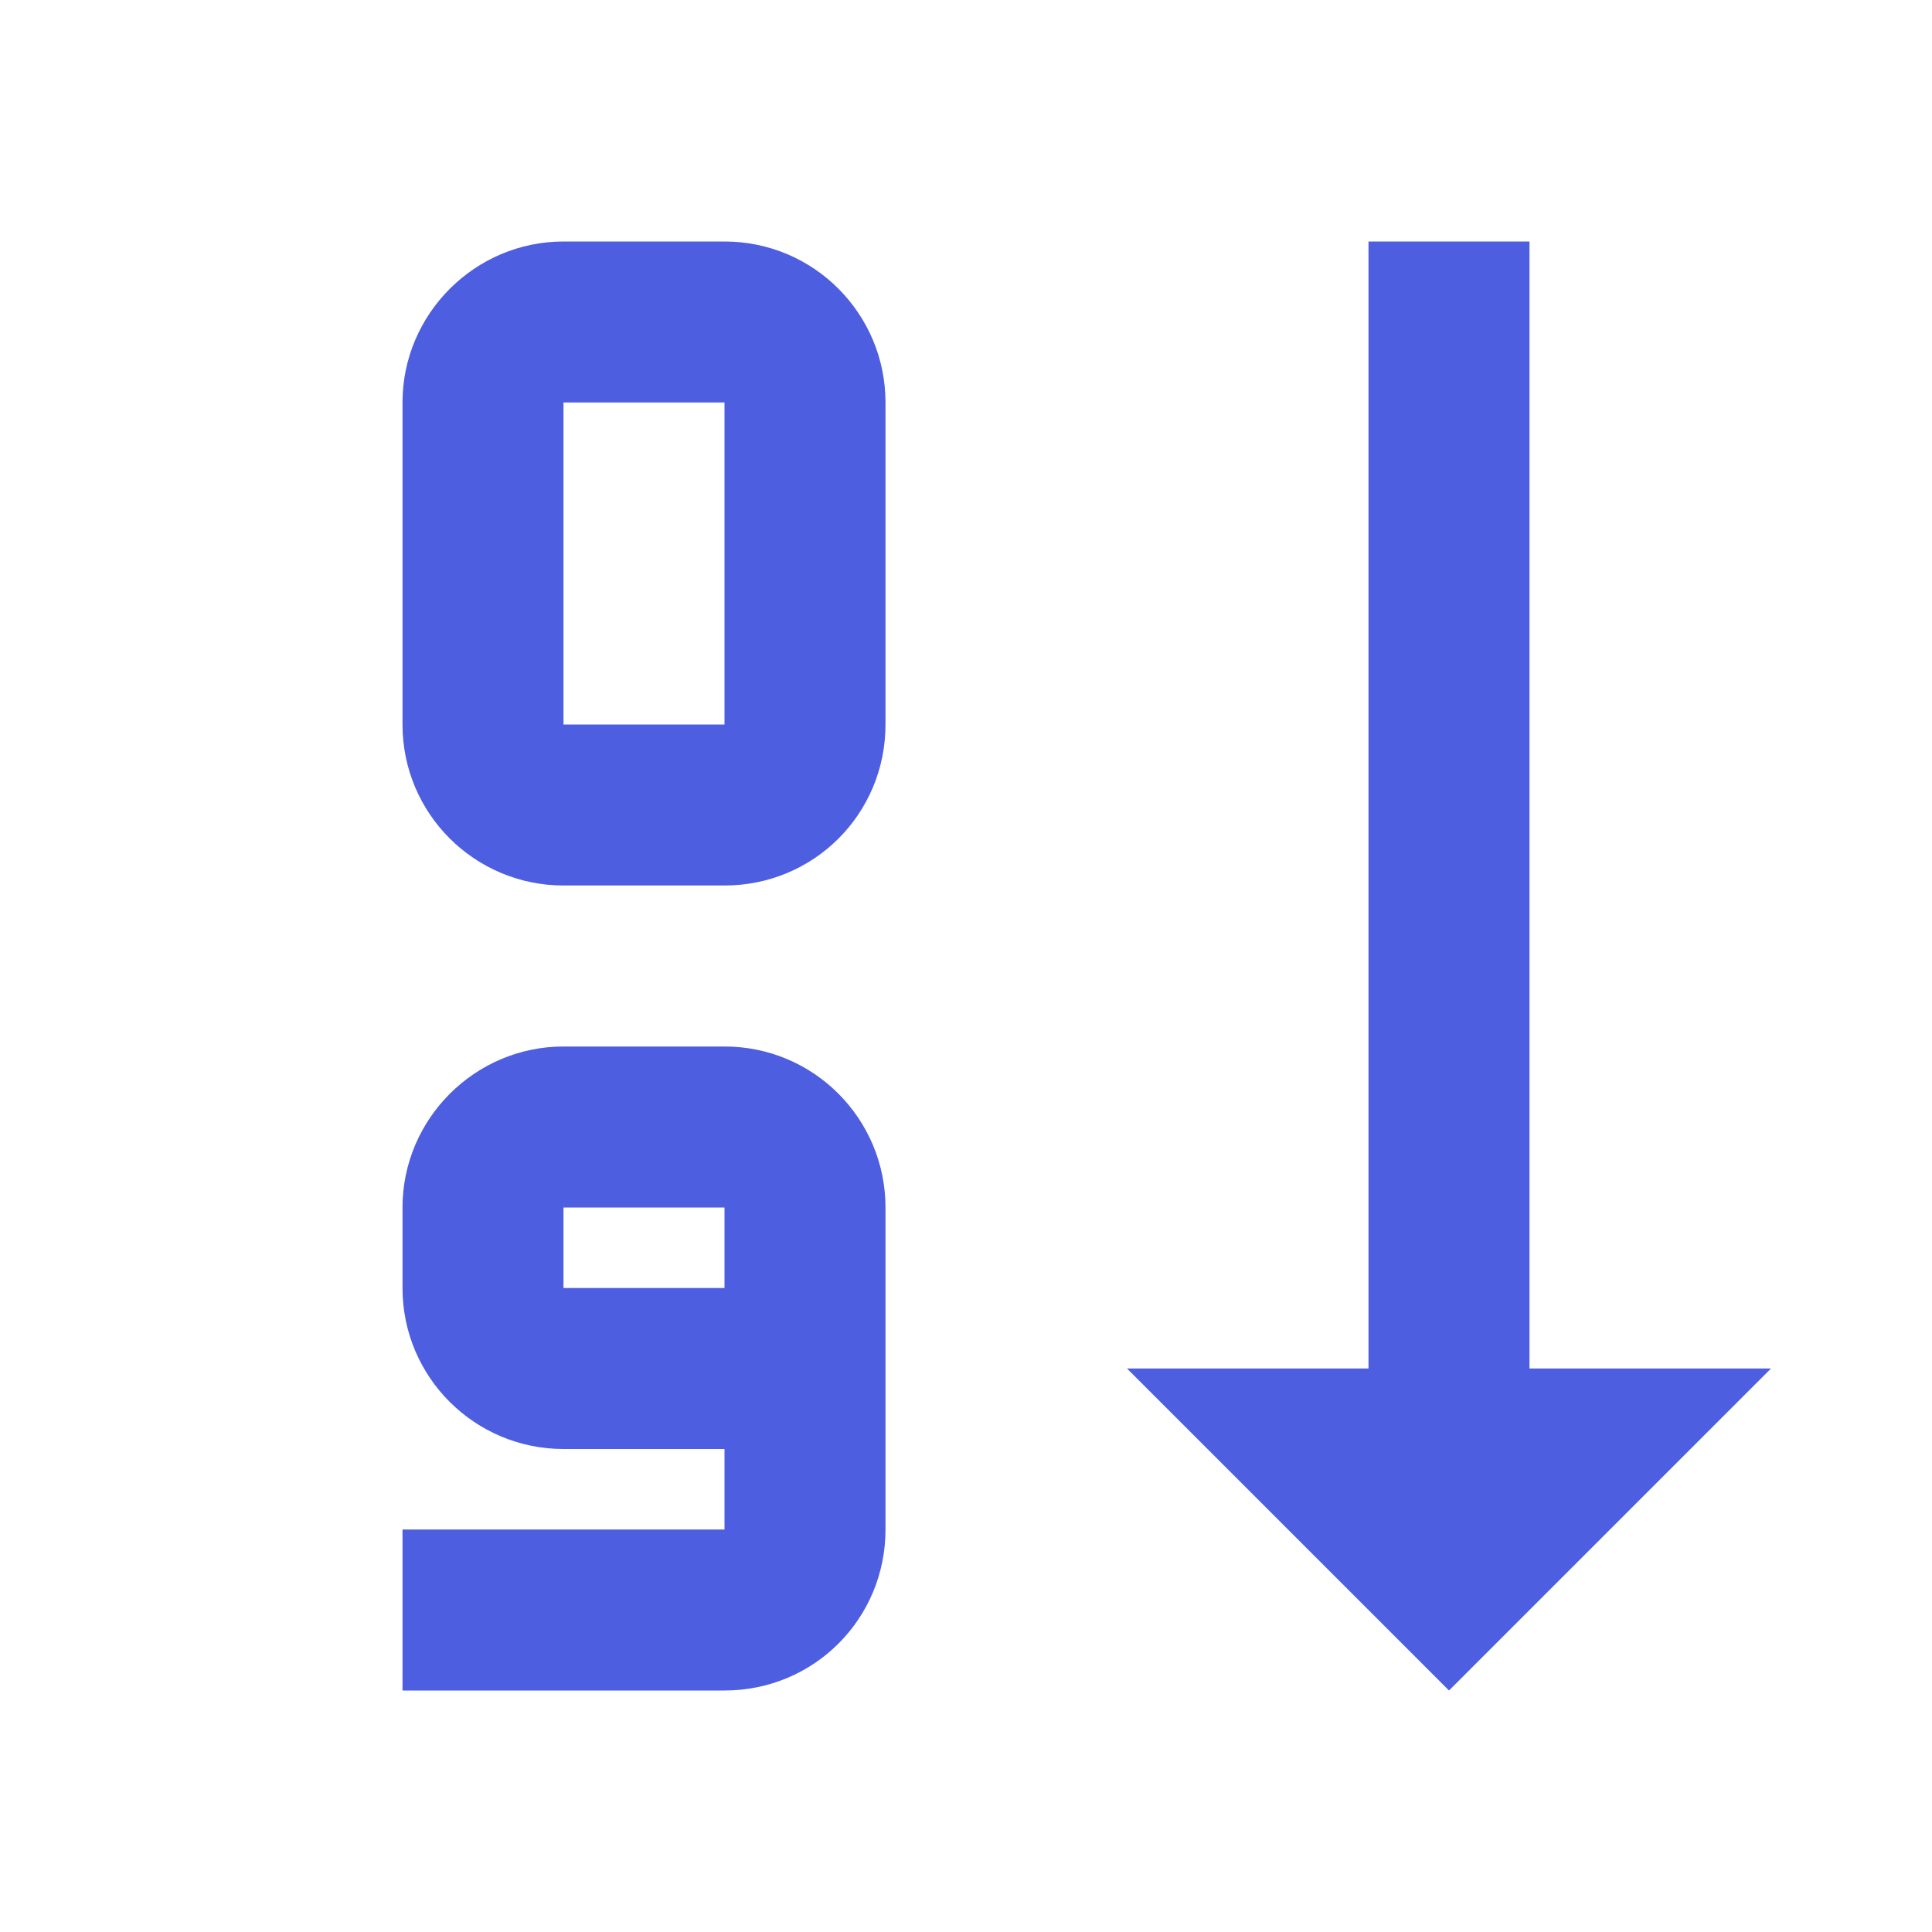 <!-- Generated by IcoMoon.io -->
<svg version="1.1" xmlns="http://www.w3.org/2000/svg" width="18" height="18" viewBox="0 0 18 18">
<title>sort-numeric-ascending</title>
<path fill="#4d5ee0" d="M14.25 12.75h2.25l-3 3-3-3h2.25v-10.5h1.5v10.5zM6.75 9.75h-1.5c-0.825 0-1.5 0.675-1.5 1.5v0.75c0 0.832 0.675 1.5 1.5 1.5h1.5v0.75h-3v1.5h3c0.833 0 1.5-0.667 1.5-1.5v-3c0-0.825-0.667-1.5-1.5-1.5zM6.75 12h-1.5v-0.75h1.5v0.75zM6.75 2.25h-1.5c-0.825 0-1.5 0.675-1.5 1.5v3c0 0.833 0.675 1.5 1.5 1.5h1.5c0.833 0 1.5-0.667 1.5-1.5v-3c0-0.825-0.667-1.5-1.5-1.5zM6.75 6.75h-1.5v-3h1.5v3z"></path>
</svg>
